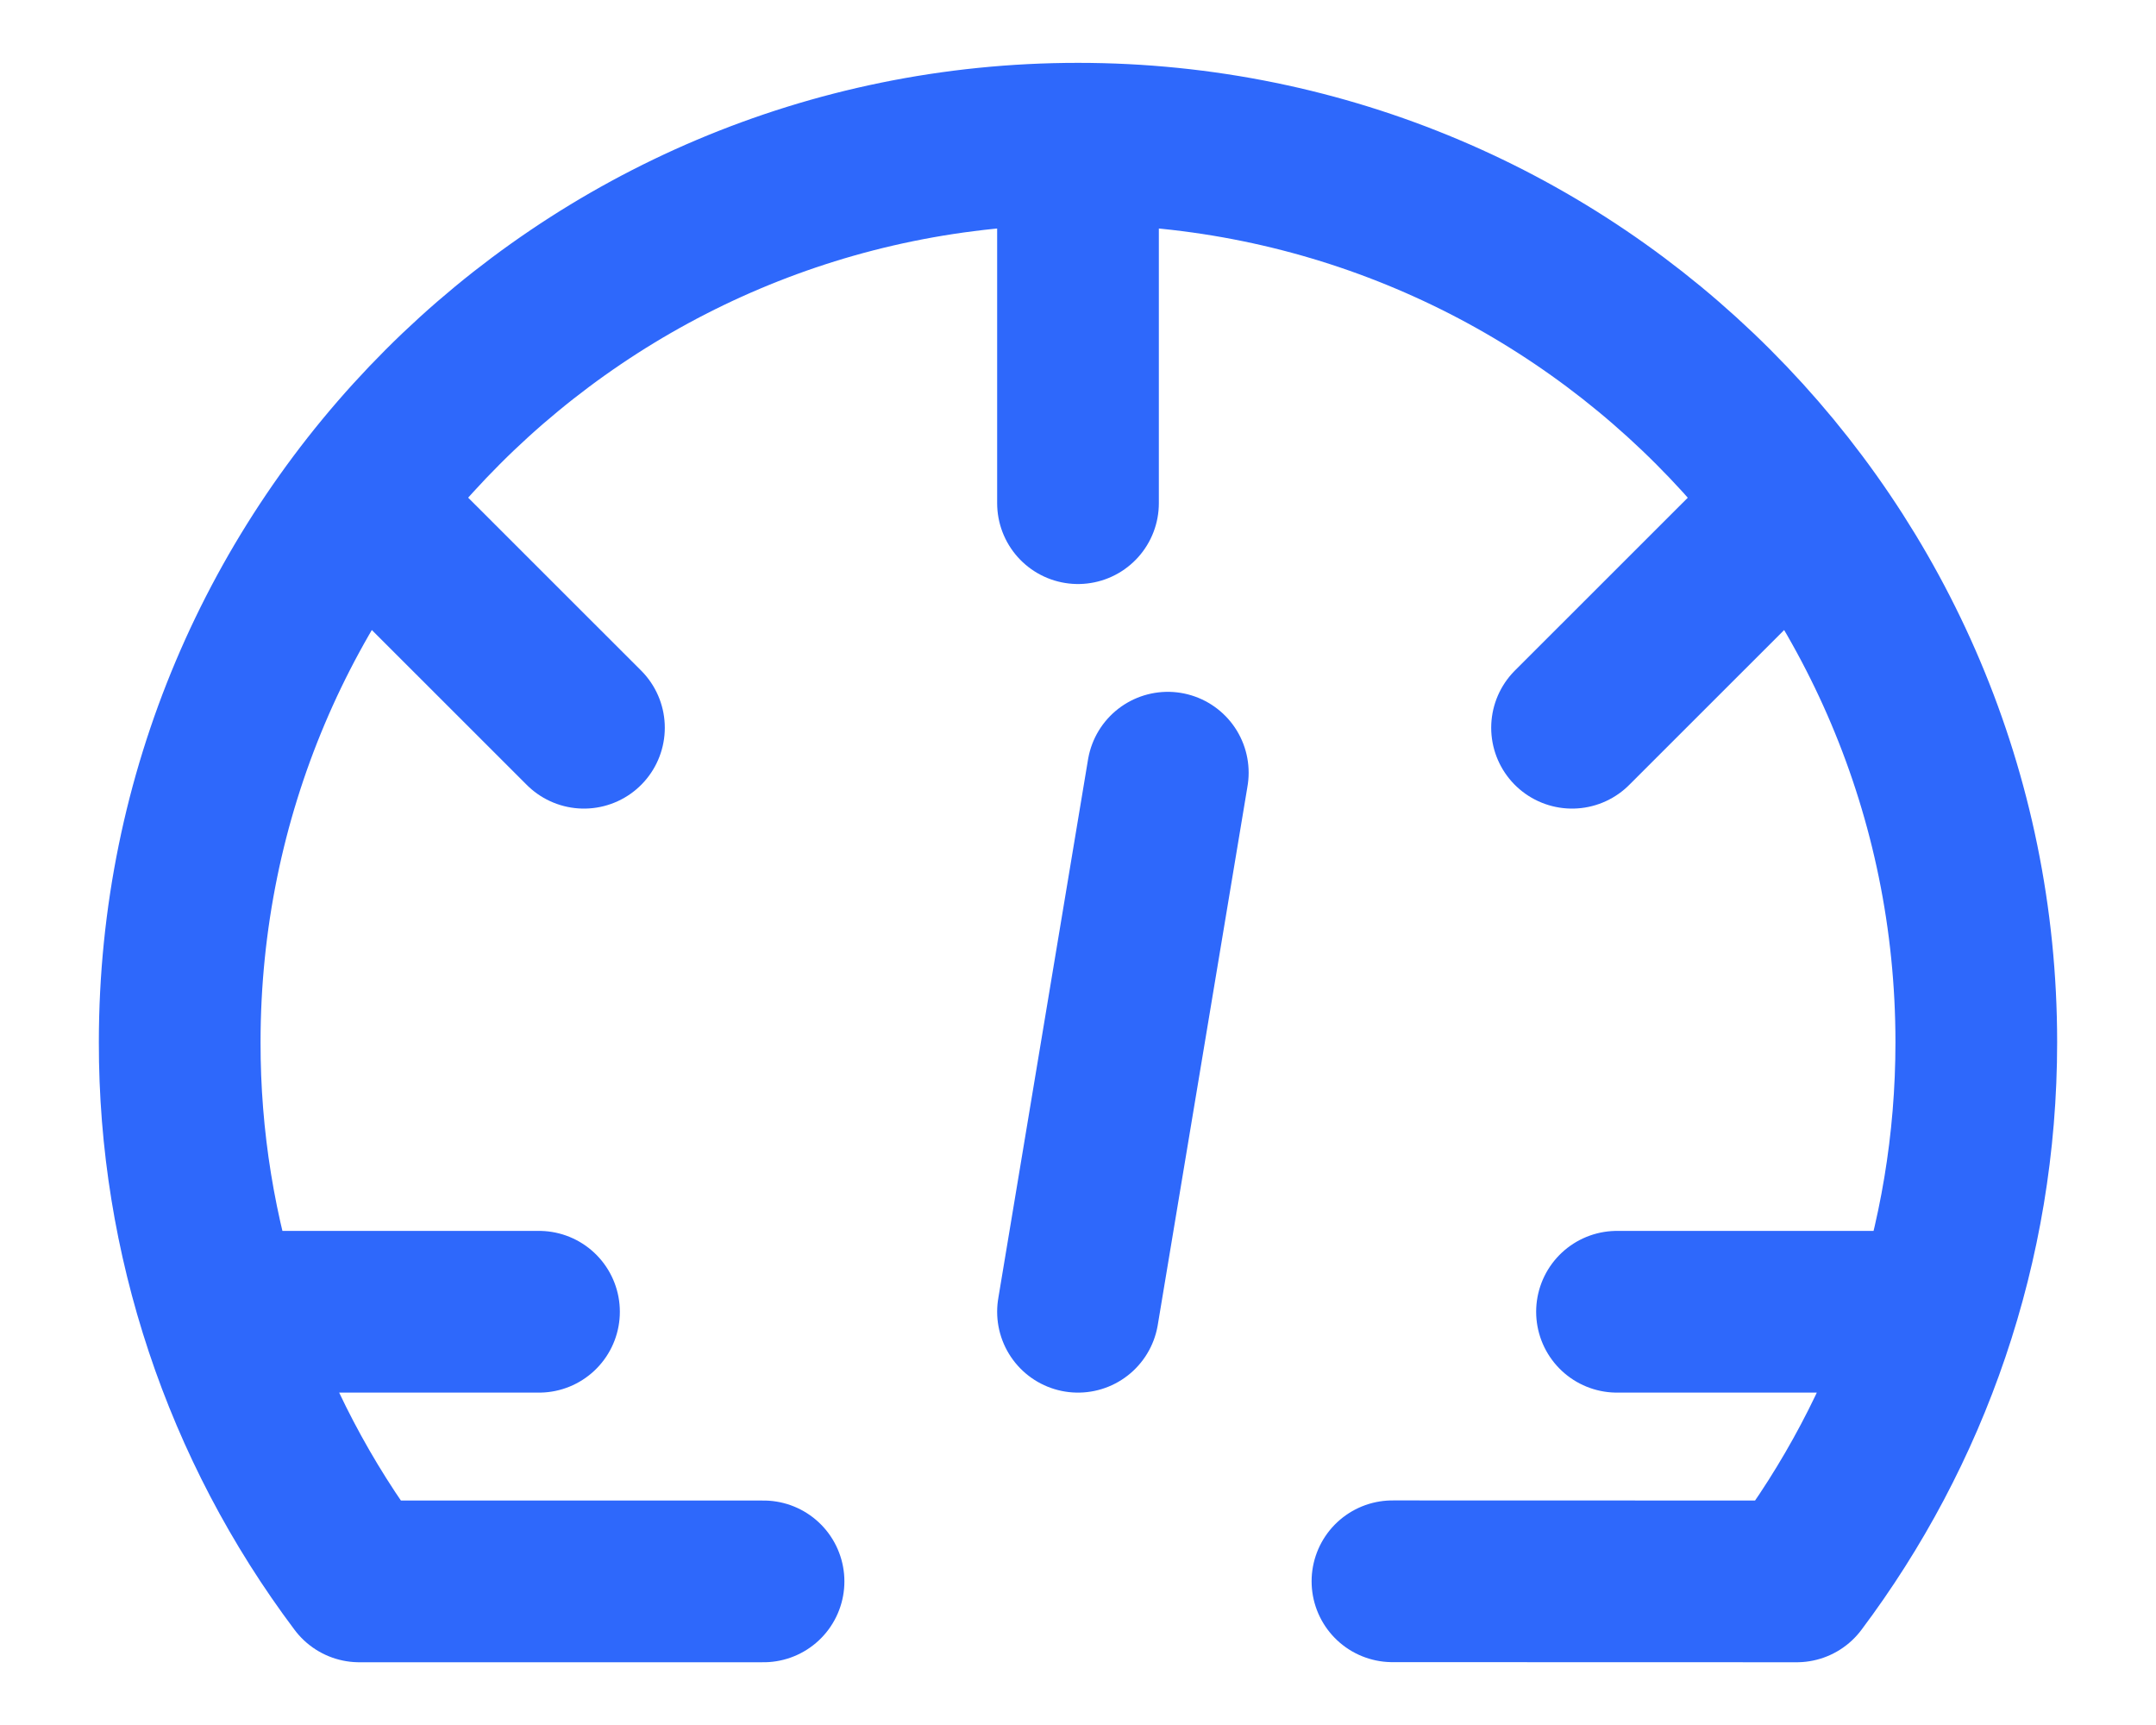 <svg width="20" height="16" viewBox="0 0 20 16" fill="none" xmlns="http://www.w3.org/2000/svg">
<path d="M10 1.333V4.667M10 1.333C5.397 1.333 1.667 5.064 1.667 9.667C1.664 11.47 2.249 13.226 3.333 14.668H7.083M10 1.333C14.602 1.333 18.333 5.064 18.333 9.667C18.333 11.543 17.713 13.275 16.667 14.668L12.917 14.667M3.333 4.667L5.417 6.75M14.583 6.75L16.667 4.667M2.5 12.167H5M10 12.167L10.833 7.167M15 12.167H17.5" stroke="#2E68FB" stroke-width="1.5" stroke-linecap="round" stroke-linejoin="round"/>
</svg>

